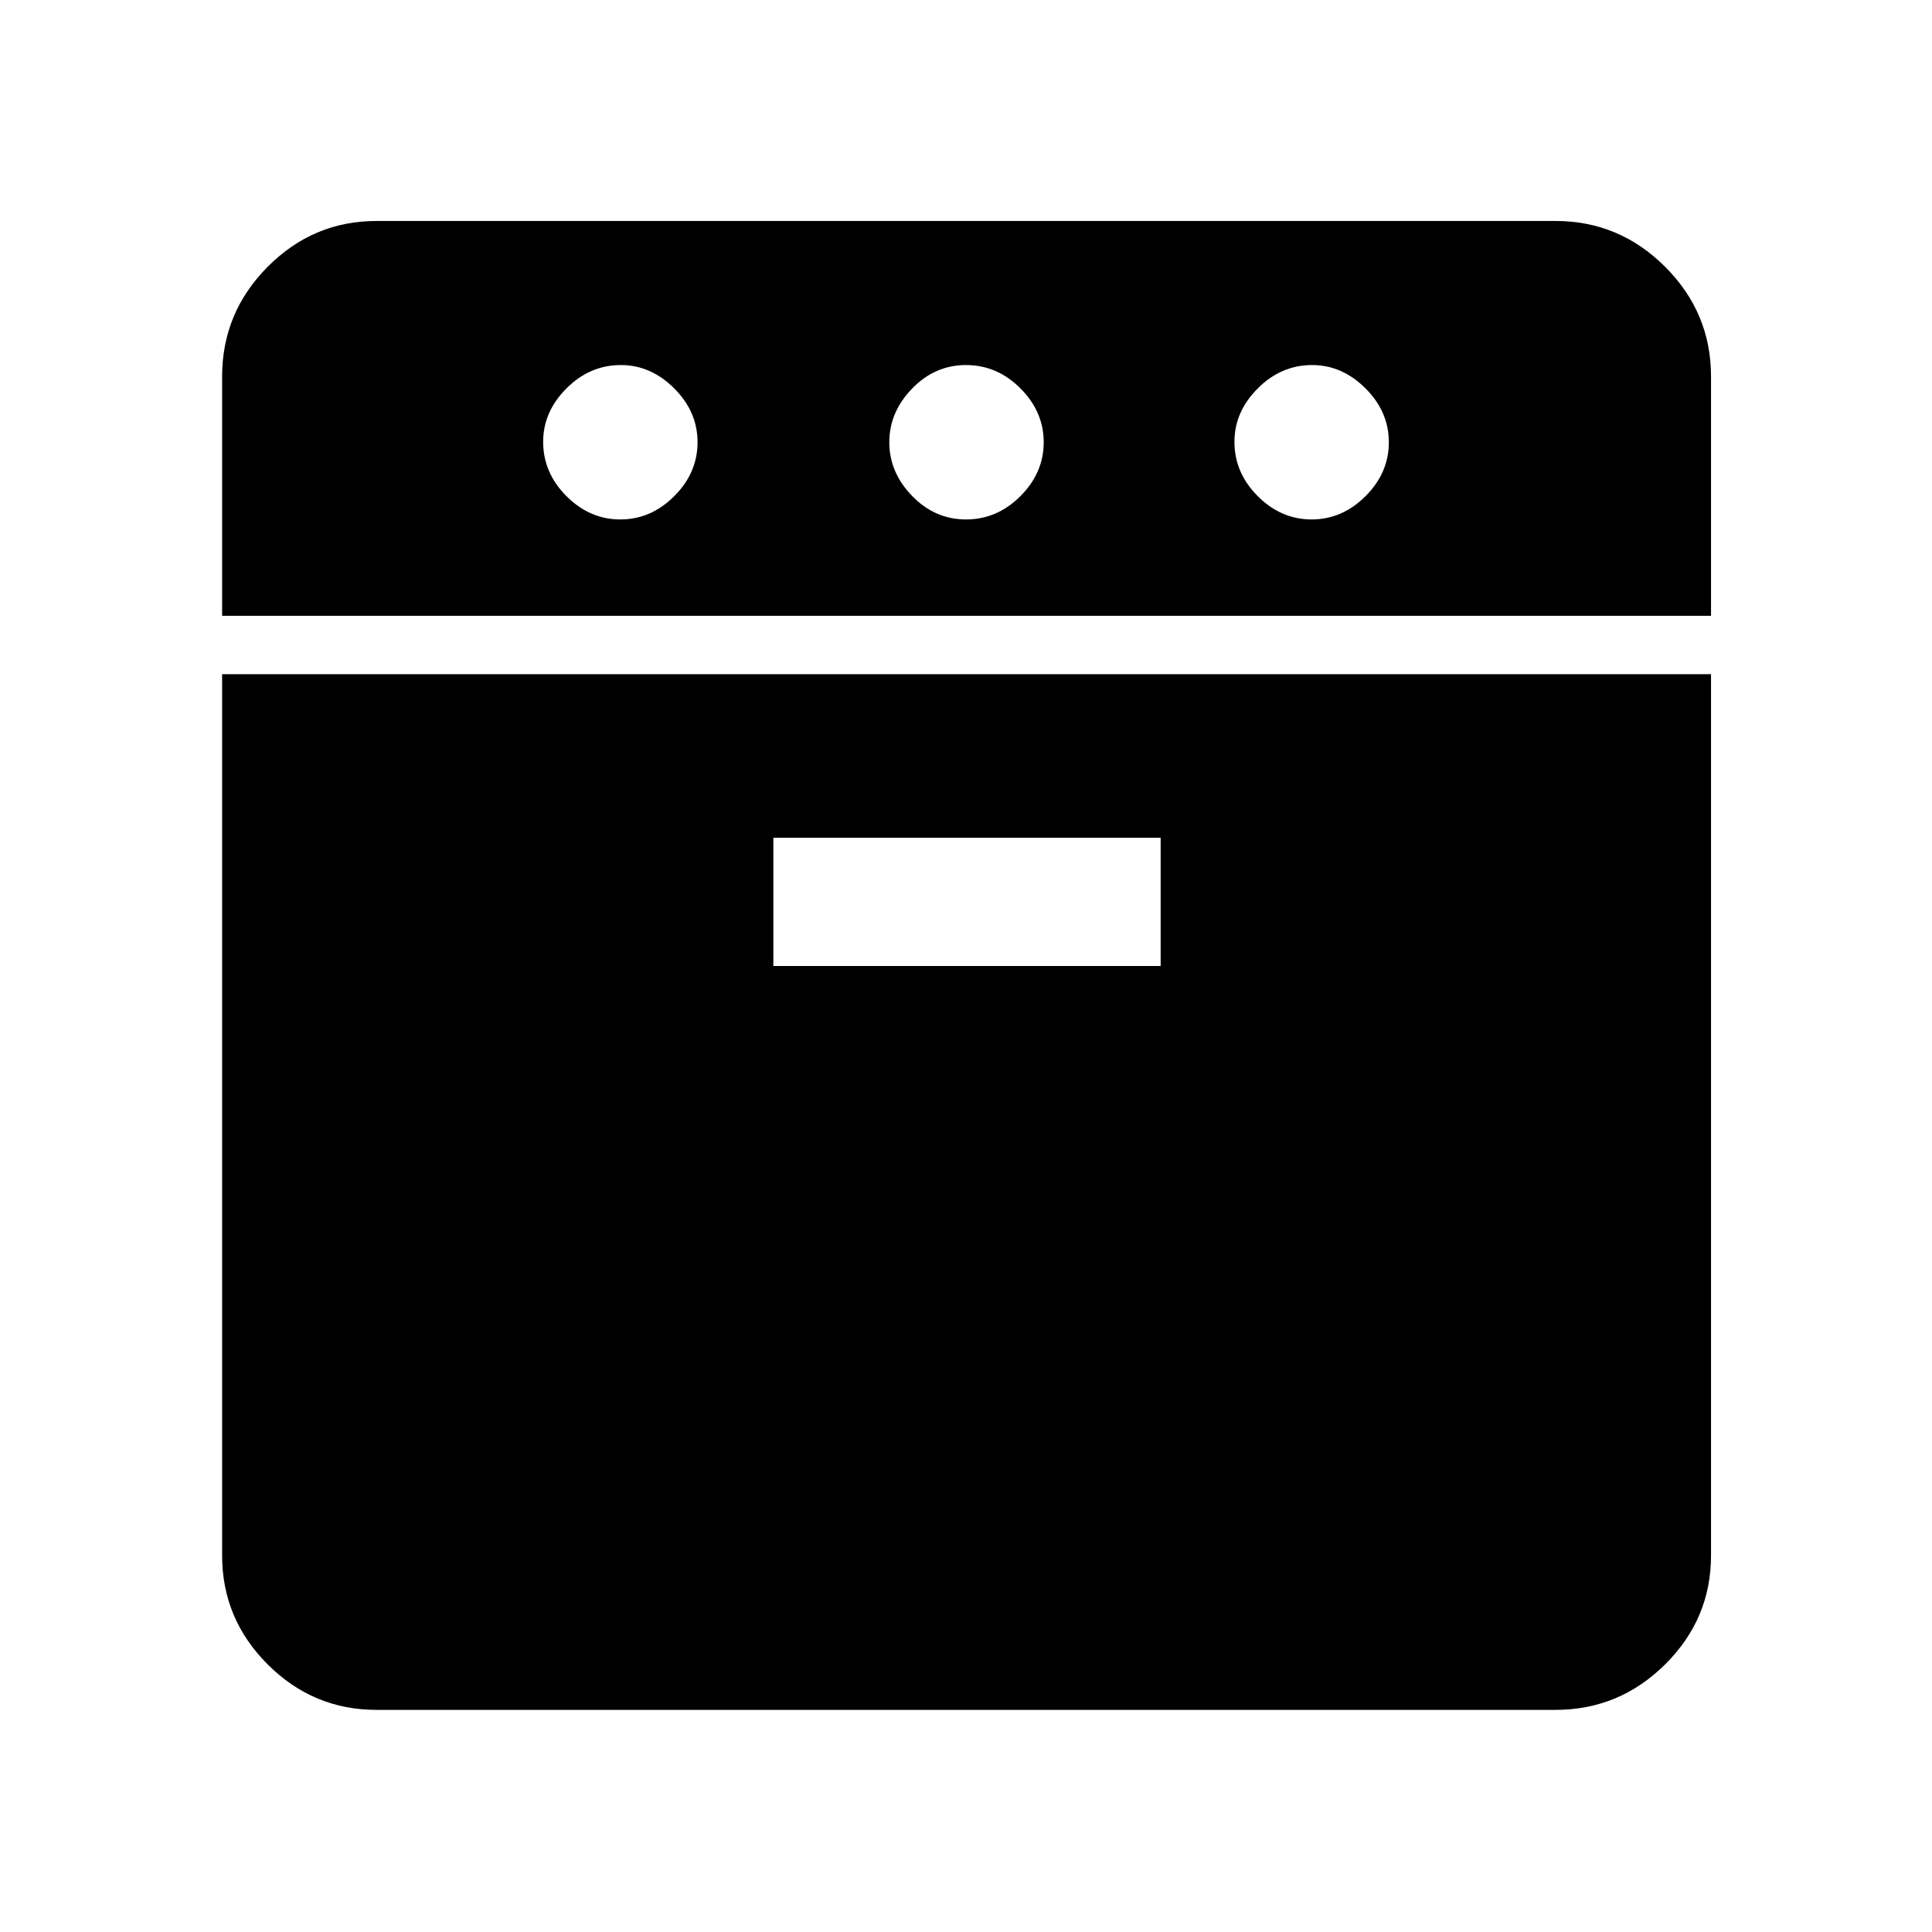 <svg xmlns="http://www.w3.org/2000/svg" height="48" viewBox="0 -960 960 960" width="48"><path d="M110.37-654v-118.94q0-31.71 22.62-54.48 22.62-22.78 54.1-22.78h585.82q31.71 0 54.5 22.79t22.79 54.5V-654H110.37Zm76.72 543.63q-31.48 0-54.1-22.62t-22.62-54.1V-625H850.2v437.91q0 31.48-22.79 54.1t-54.5 22.62H187.09Zm121.16-591.52q15.21 0 26.78-11.58 11.58-11.57 11.58-26.78T335-767.03q-11.62-11.58-26.5-11.58-15.46 0-27.03 11.61-11.58 11.62-11.58 26.5 0 15.46 11.58 27.03 11.57 11.58 26.78 11.58ZM384.28-480h192.44v-63.72H384.28V-480ZM480-701.89q15.46 0 27.03-11.58 11.58-11.57 11.58-26.78t-11.58-26.78q-11.57-11.58-27.03-11.58t-26.78 11.69q-11.33 11.68-11.33 26.67 0 14.99 11.33 26.67 11.32 11.69 26.78 11.69Zm171.75 0q15.21 0 26.78-11.58 11.58-11.57 11.58-26.78t-11.61-26.78q-11.62-11.58-26.5-11.58-15.46 0-27.03 11.61-11.58 11.62-11.58 26.5 0 15.46 11.58 27.03 11.57 11.58 26.78 11.58Z"/></svg>
